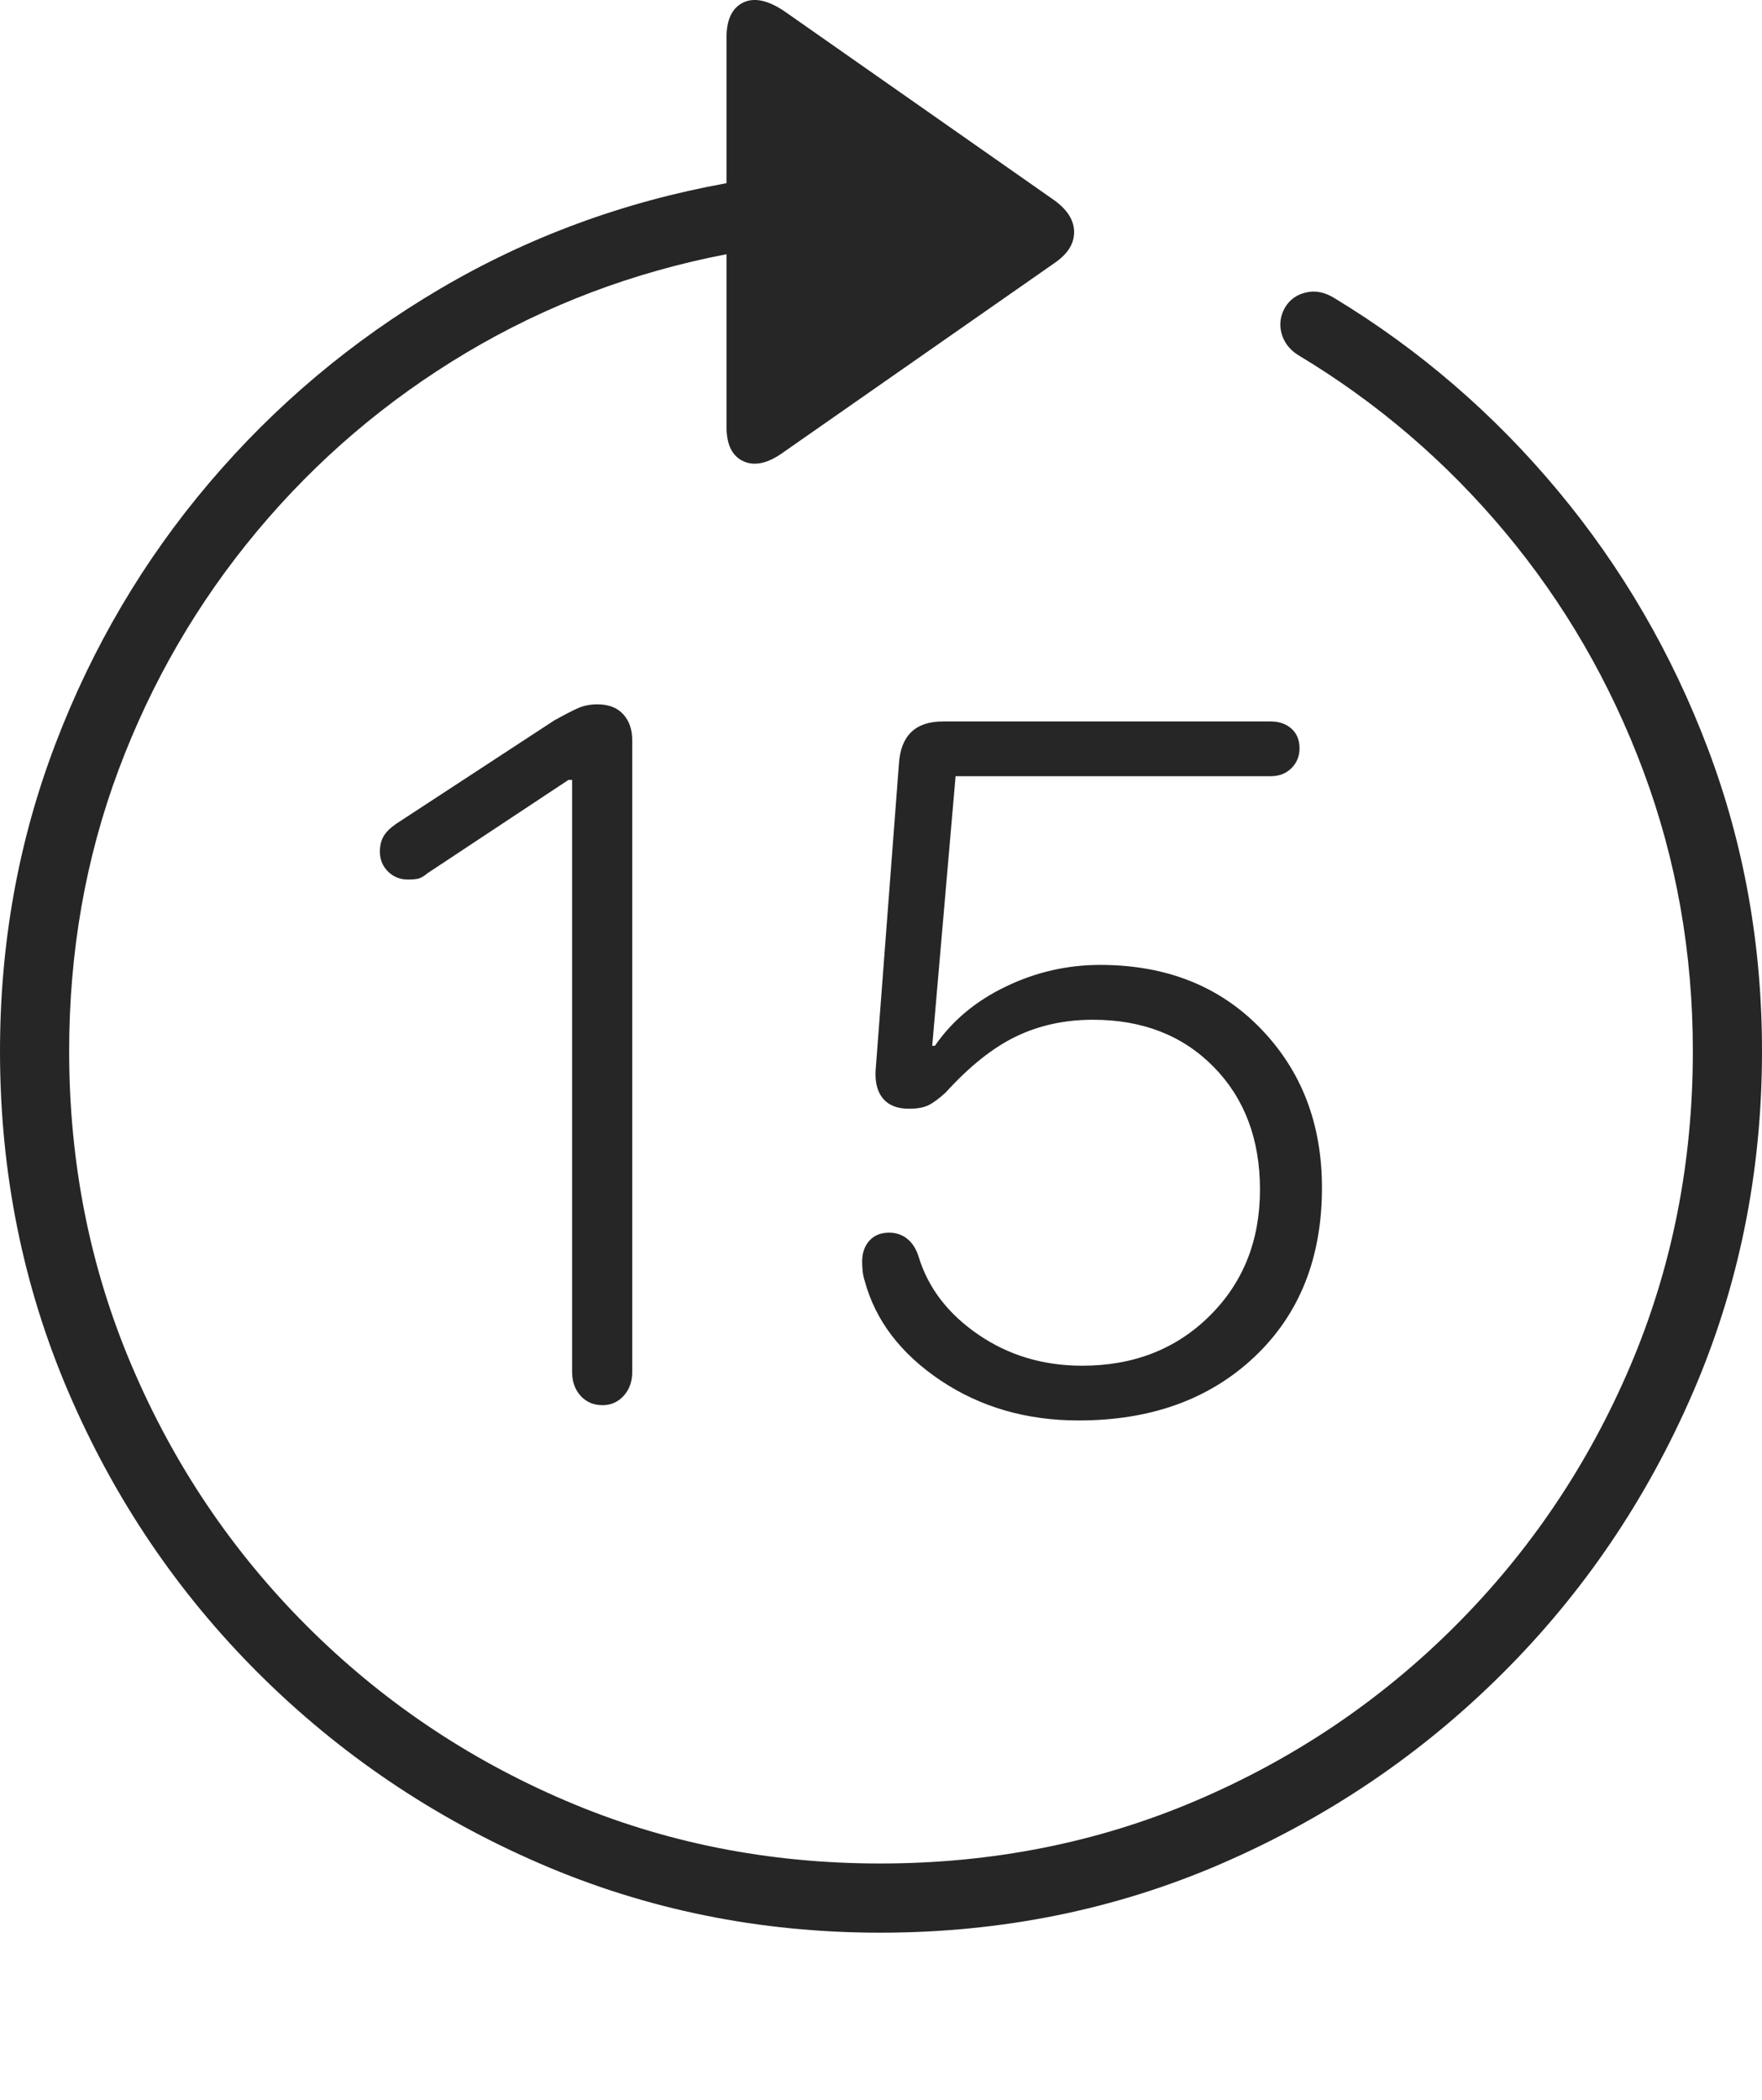 <?xml version="1.0" encoding="UTF-8"?>
<!--Generator: Apple Native CoreSVG 175-->
<!DOCTYPE svg
PUBLIC "-//W3C//DTD SVG 1.1//EN"
       "http://www.w3.org/Graphics/SVG/1.1/DTD/svg11.dtd">
<svg version="1.1" xmlns="http://www.w3.org/2000/svg" xmlns:xlink="http://www.w3.org/1999/xlink" width="19.16" height="22.82">
 <g>
  <rect height="22.82" opacity="0" width="19.16" x="0" y="0"/>
  <path d="M0 11.425Q0 13.397 0.747 15.136Q1.494 16.874 2.812 18.187Q4.131 19.501 5.869 20.253Q7.607 21.005 9.57 21.005Q11.553 21.005 13.286 20.253Q15.02 19.501 16.338 18.187Q17.656 16.874 18.408 15.136Q19.16 13.397 19.16 11.425Q19.16 9.696 18.574 8.143Q17.988 6.591 16.943 5.336Q15.898 4.081 14.512 3.241Q14.355 3.143 14.204 3.178Q14.053 3.212 13.975 3.339Q13.896 3.476 13.935 3.622Q13.975 3.768 14.111 3.856Q15.4 4.628 16.367 5.785Q17.334 6.942 17.871 8.383Q18.408 9.823 18.408 11.425Q18.408 13.251 17.725 14.852Q17.041 16.454 15.825 17.67Q14.609 18.886 13.008 19.569Q11.406 20.253 9.57 20.253Q7.744 20.253 6.147 19.569Q4.551 18.886 3.335 17.67Q2.119 16.454 1.436 14.852Q0.752 13.251 0.752 11.425Q0.752 9.804 1.289 8.368Q1.826 6.933 2.798 5.77Q3.77 4.608 5.073 3.832Q6.377 3.056 7.9 2.763L7.9 4.638Q7.9 4.931 8.086 5.014Q8.271 5.097 8.525 4.911L11.465 2.86Q11.68 2.714 11.68 2.523Q11.68 2.333 11.465 2.177L8.535 0.126Q8.262-0.06 8.081 0.028Q7.9 0.116 7.9 0.409L7.9 1.991Q6.221 2.294 4.785 3.139Q3.35 3.983 2.275 5.248Q1.201 6.513 0.601 8.09Q0 9.667 0 11.425ZM6.553 15.272Q6.689 15.272 6.782 15.17Q6.875 15.067 6.875 14.911L6.875 8.046Q6.875 7.87 6.777 7.763Q6.68 7.655 6.494 7.655Q6.377 7.655 6.279 7.699Q6.182 7.743 6.025 7.831L4.307 8.954Q4.209 9.022 4.17 9.091Q4.131 9.159 4.131 9.257Q4.131 9.384 4.219 9.472Q4.307 9.559 4.434 9.559Q4.502 9.559 4.546 9.55Q4.59 9.54 4.648 9.491L6.182 8.476L6.221 8.476L6.221 14.911Q6.221 15.067 6.313 15.17Q6.406 15.272 6.553 15.272ZM11.729 15.438Q12.91 15.438 13.643 14.745Q14.375 14.052 14.375 12.909Q14.375 11.864 13.706 11.176Q13.037 10.487 11.963 10.487Q11.426 10.487 10.938 10.722Q10.449 10.956 10.166 11.366L10.137 11.366L10.391 8.436L13.818 8.436Q13.955 8.436 14.043 8.349Q14.131 8.261 14.131 8.134Q14.131 7.997 14.043 7.919Q13.955 7.841 13.818 7.841L10.254 7.841Q9.805 7.841 9.775 8.3L9.521 11.64Q9.512 11.835 9.604 11.942Q9.697 12.05 9.883 12.05Q10.02 12.05 10.098 12.011Q10.176 11.972 10.283 11.874Q10.674 11.444 11.05 11.264Q11.426 11.083 11.885 11.083Q12.695 11.083 13.198 11.596Q13.701 12.108 13.701 12.929Q13.701 13.759 13.154 14.301Q12.607 14.843 11.768 14.843Q11.133 14.843 10.64 14.506Q10.146 14.169 9.99 13.661Q9.951 13.534 9.868 13.466Q9.785 13.397 9.668 13.397Q9.531 13.397 9.453 13.485Q9.375 13.573 9.375 13.71Q9.375 13.759 9.38 13.812Q9.385 13.866 9.404 13.925Q9.58 14.569 10.229 15.004Q10.879 15.438 11.729 15.438Z" fill="rgba(0,0,0,0.85)"/>
 </g>
</svg>
